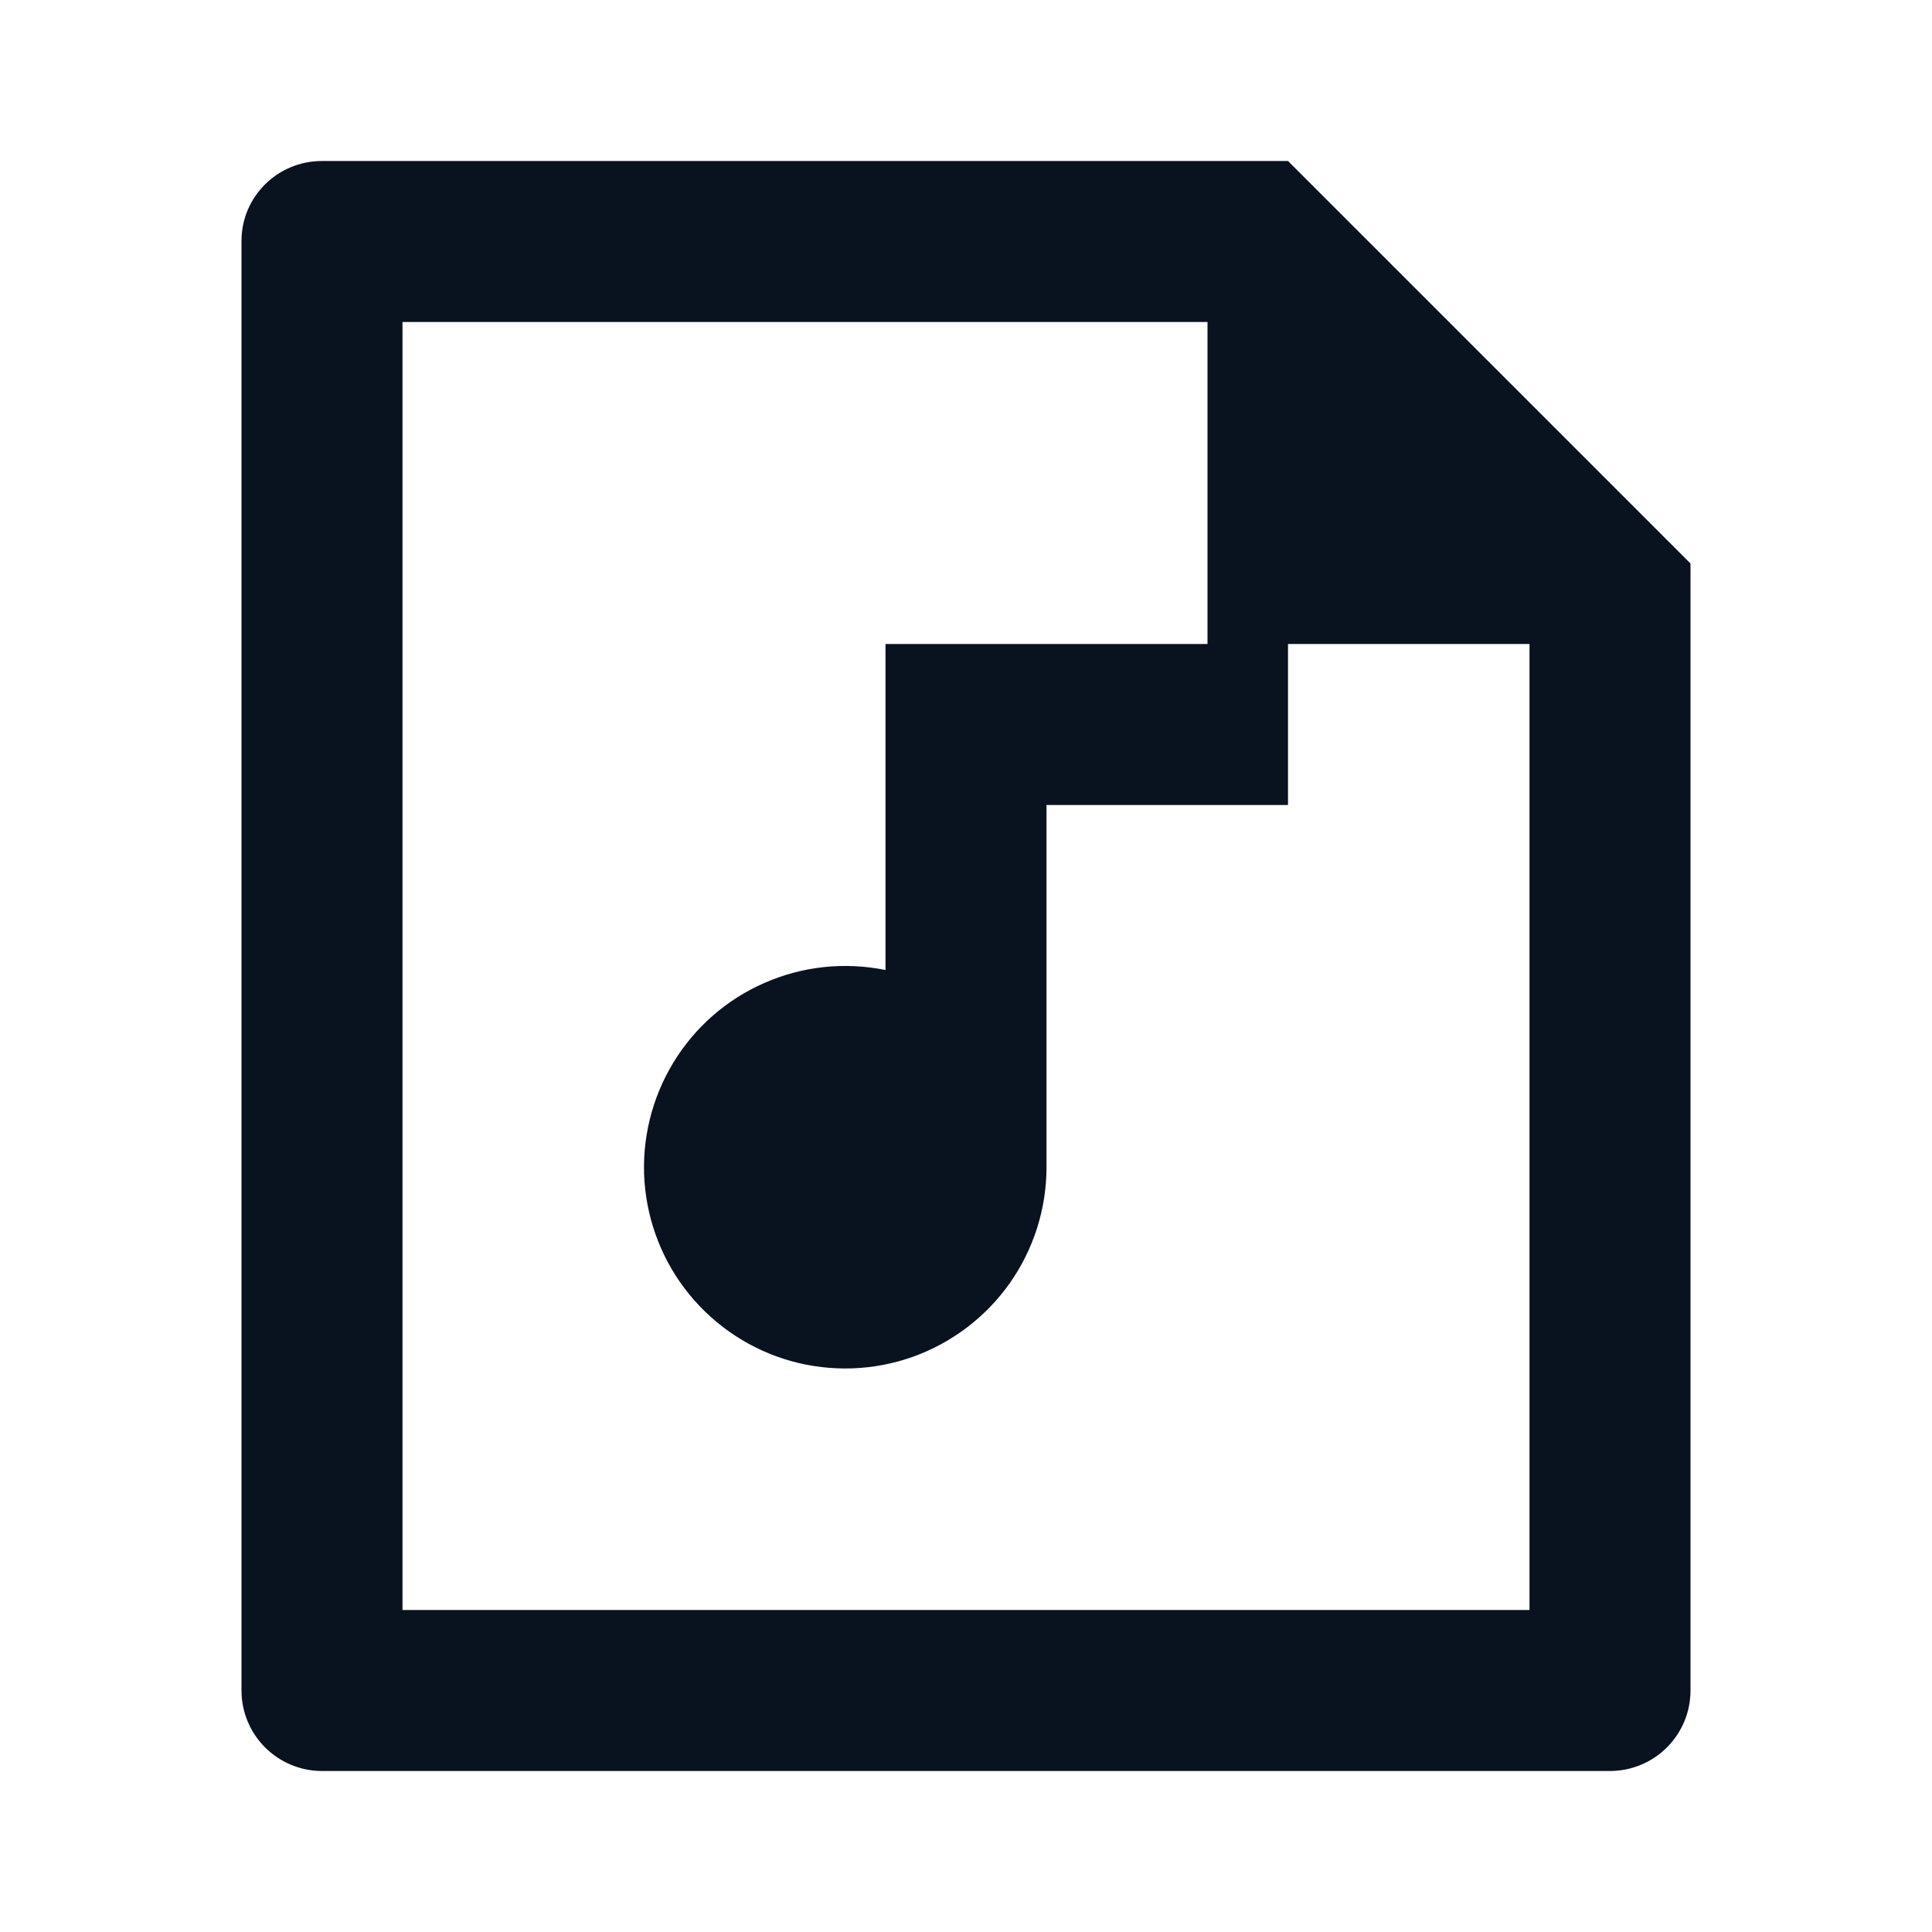 <svg width="24" height="24" viewBox="0 0 24 24" fill="none" xmlns="http://www.w3.org/2000/svg">
<g clip-path="url(#clip0_11_46383)">
<path d="M16 8V10H13V14.5C13 15.016 12.84 15.519 12.543 15.941C12.245 16.362 11.825 16.681 11.339 16.855C10.853 17.028 10.325 17.046 9.828 16.908C9.331 16.769 8.89 16.48 8.563 16.08C8.237 15.681 8.043 15.19 8.006 14.675C7.97 14.161 8.094 13.648 8.361 13.206C8.627 12.765 9.024 12.416 9.497 12.21C9.97 12.002 10.495 11.947 11 12.05V8H15V4H5V20H19V8H16ZM3 2.992C3 2.444 3.447 2 3.999 2H16L21 7V20.993C21.001 21.124 20.976 21.255 20.927 21.376C20.877 21.498 20.804 21.609 20.712 21.702C20.62 21.796 20.51 21.87 20.389 21.921C20.268 21.972 20.138 21.999 20.007 22H3.993C3.73 21.998 3.479 21.893 3.293 21.707C3.107 21.522 3.002 21.271 3 21.008V2.992Z" fill="#09121F"/>
</g>
<defs>
<clipPath id="clip0_11_46383">
<rect width="24" height="24" fill="white"/>
</clipPath>
</defs>
</svg>
